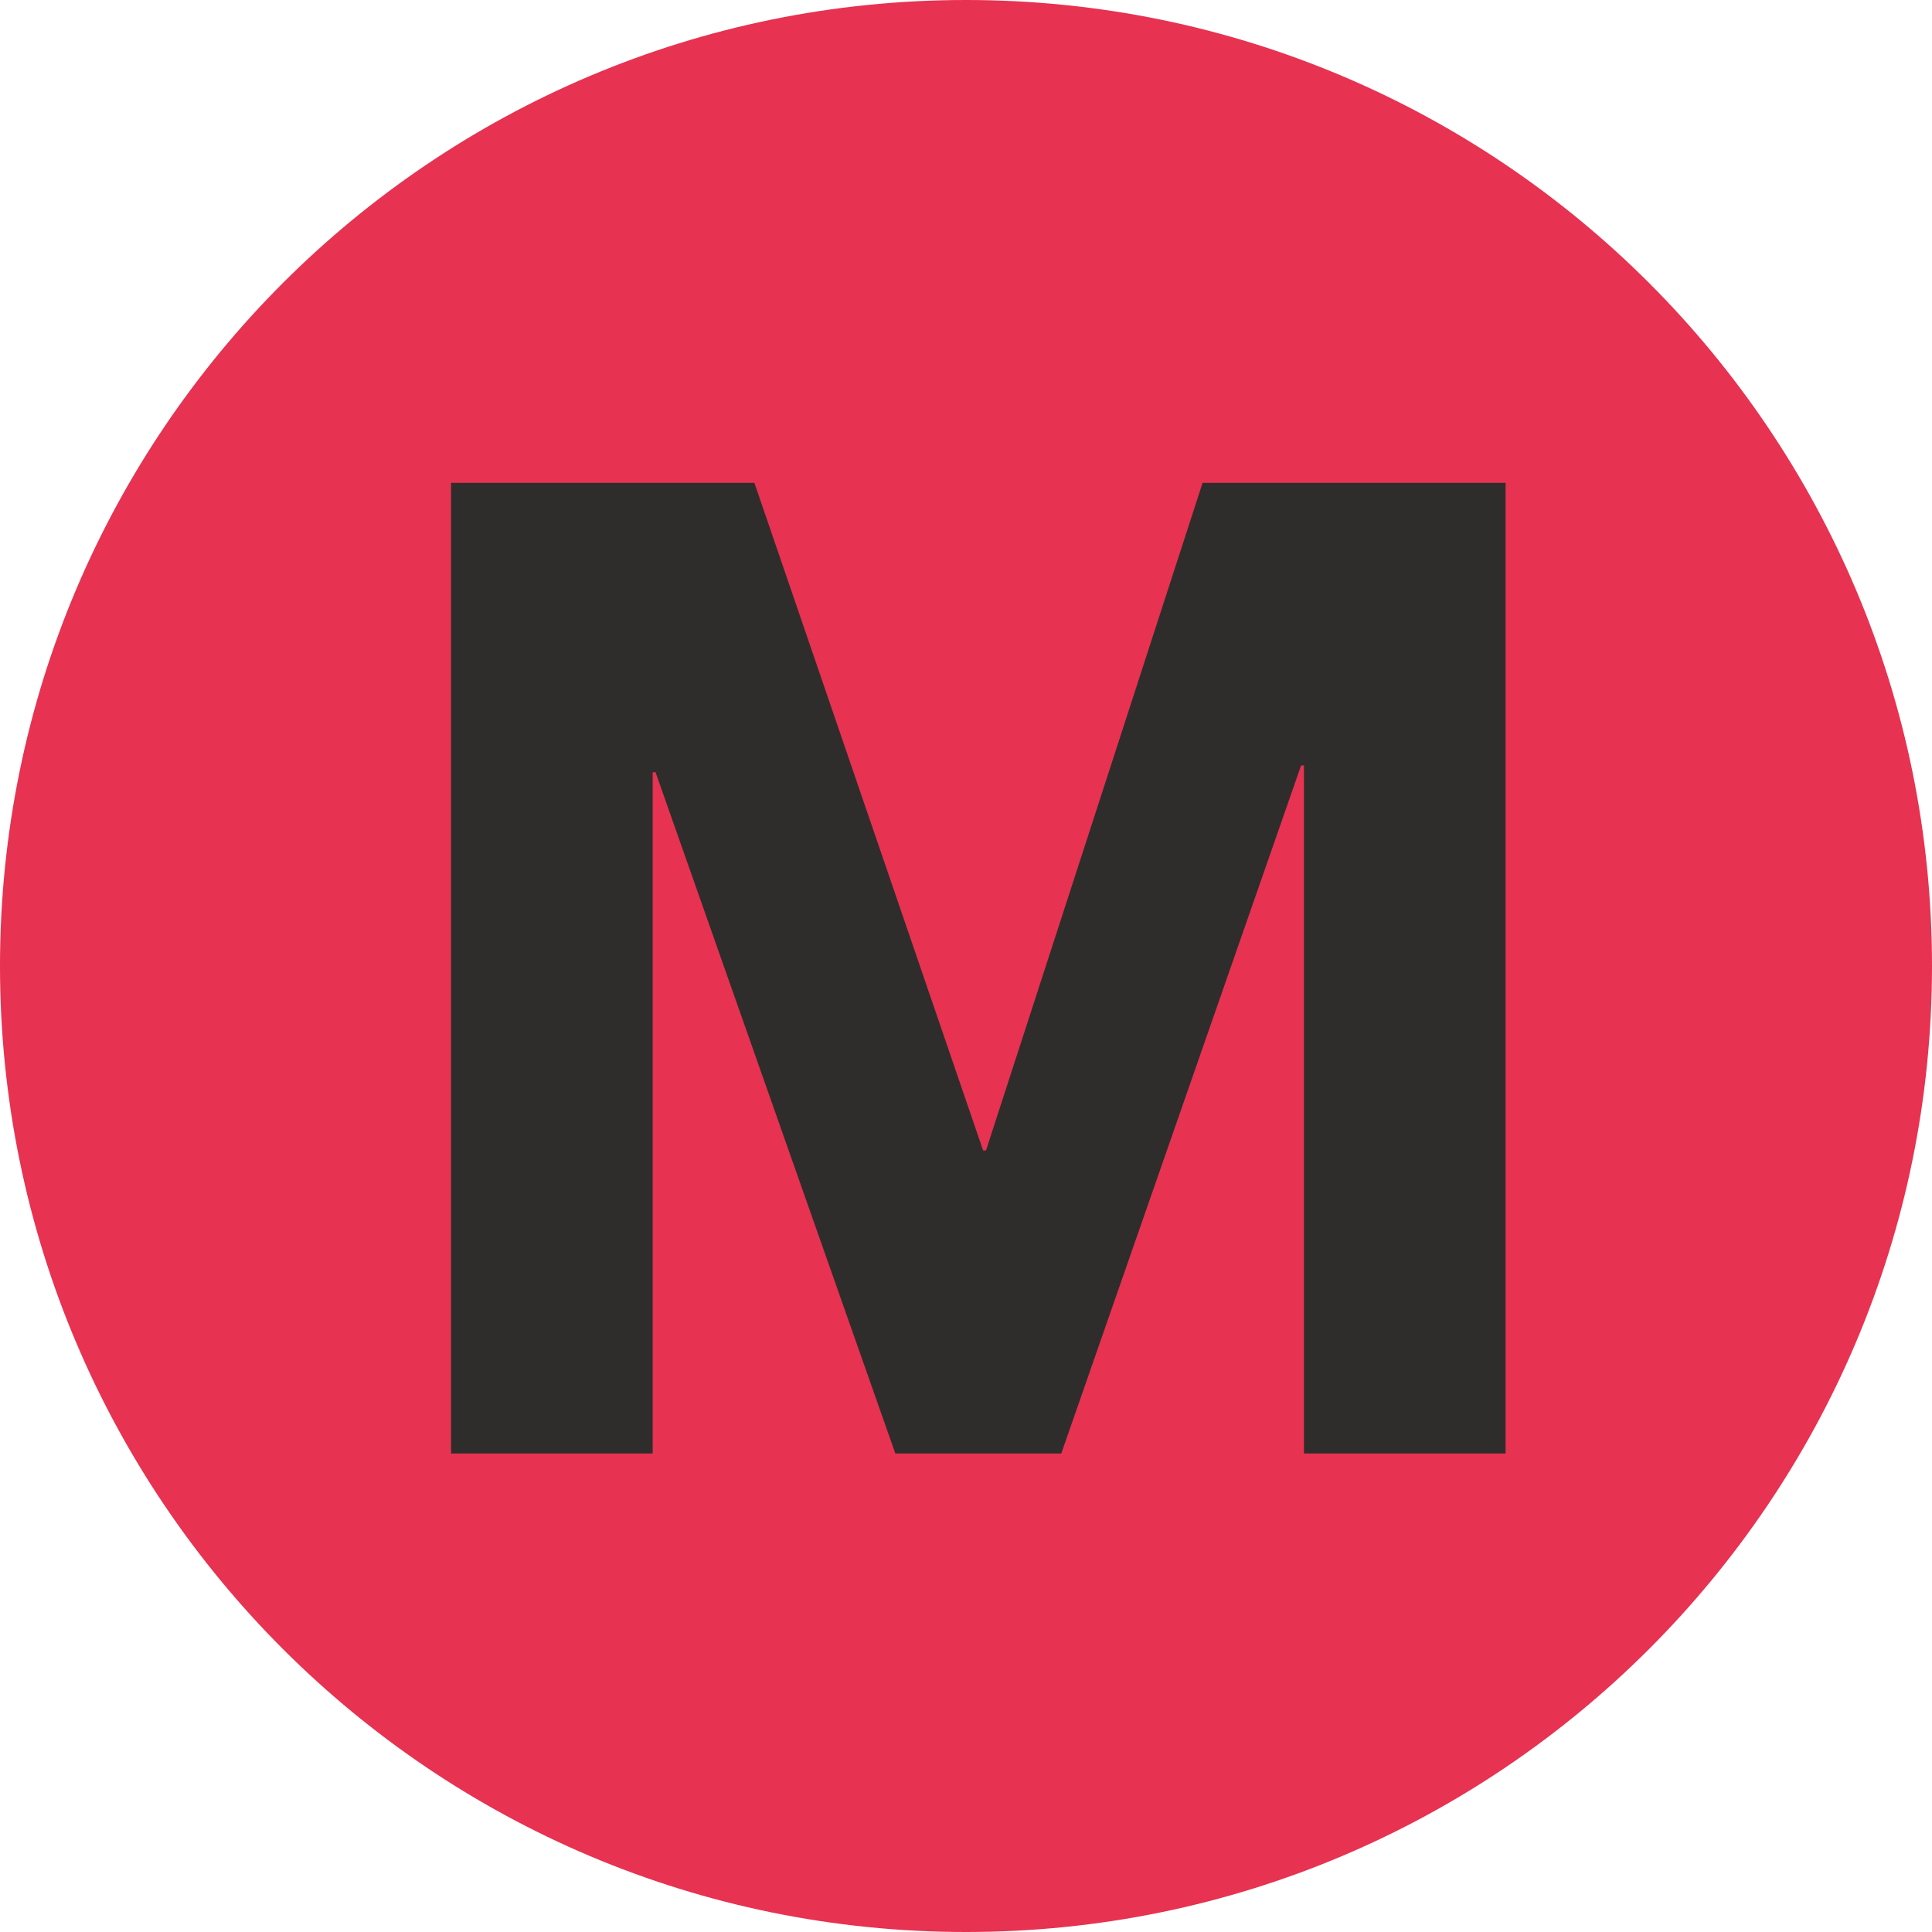 <?xml version="1.0" encoding="UTF-8"?><svg id="Ebene_2" xmlns="http://www.w3.org/2000/svg" viewBox="0 0 54.14 54.14"><g id="Ebene_1-2"><path d="m27.07,54.14c14.95,0,27.07-12.12,27.07-27.07S42.02,0,27.07,0,0,12.12,0,27.07s12.12,27.07,27.07,27.07" style="fill:#e73251; stroke-width:0px;"/><path d="m21.14,13.53l6.41,18.71h.08l6.07-18.71h8.49v27.2h-5.65v-19.28h-.08l-6.72,19.28h-4.65l-6.72-19.09h-.08v19.09h-5.65V13.53h8.49Z" style="fill:#2e2d2c; stroke-width:0px;"/></g></svg>
